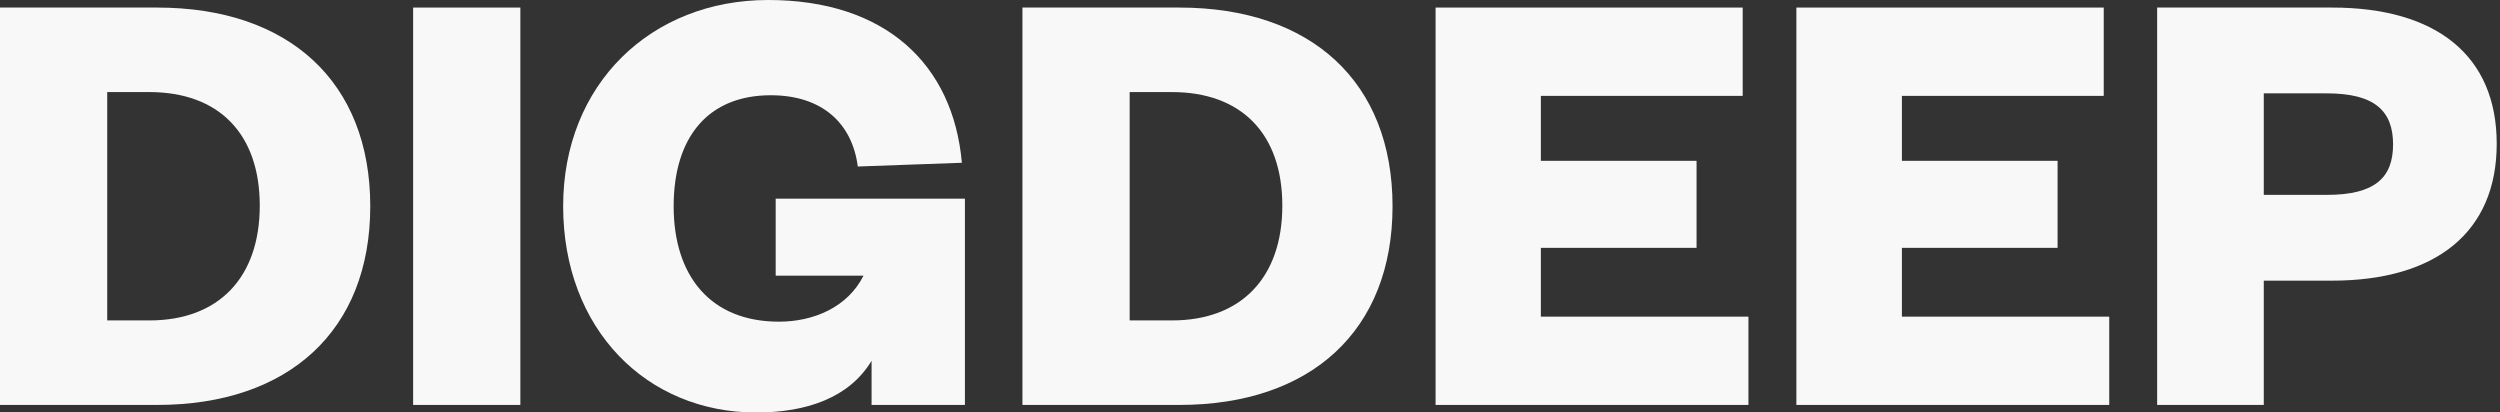 <svg width="200" height="33" viewBox="0 0 200 33" fill="none" xmlns="http://www.w3.org/2000/svg">
<rect x="0" y="0" width="200" height="33" fill="#333333" stroke="none"/>
<path d="M8.578 25.634L8.578 7.366H11.951C17.501 7.366 20.781 10.697 20.781 16.449C20.781 22.201 17.501 25.634 11.951 25.634L8.578 25.634ZM0 32.395H12.567C23.106 32.395 29.621 26.439 29.621 16.5C29.621 6.562 23.128 0.605 12.567 0.605L0 0.605L0 32.395Z" fill="#F9F8F8"/>
<path d="M33.05 0.605L33.05 32.395H41.629L41.629 0.605L33.05 0.605Z" fill="#F9F8F8"/>
<path d="M60.493 33C64.578 33 67.96 31.79 69.726 28.864V32.396H77.193V15.895L62.055 15.895V22.052H69.081C67.82 24.575 65.092 25.734 62.317 25.734C56.818 25.734 53.892 22.052 53.892 16.502C53.892 10.951 56.667 7.62 61.662 7.62C65.75 7.62 68.171 9.84 68.624 13.321L76.95 13.021C76.245 5.097 70.796 0 61.452 0C52.107 0 45.052 6.707 45.052 16.502C45.062 26.341 51.721 33 60.493 33Z" fill="#F9F8F8"/>
<path d="M90.373 25.634V7.366H93.755C99.306 7.366 102.586 10.697 102.586 16.449C102.586 22.201 99.306 25.634 93.755 25.634L90.373 25.634ZM81.795 32.395H94.346C104.885 32.395 111.403 26.439 111.403 16.5C111.403 6.562 104.908 0.605 94.346 0.605L81.795 0.605V32.395Z" fill="#F9F8F8"/>
<path d="M139.875 25.331L123.268 25.331V19.828L135.724 19.828V12.866L123.268 12.866V7.67L139.415 7.67V0.605L114.847 0.605V32.395H139.875V25.331Z" fill="#F9F8F8"/>
<path d="M168.739 25.331L152.152 25.331V19.828L164.607 19.828V12.866L152.152 12.866V7.67L168.299 7.67V0.605L143.711 0.605V32.395H168.739V25.331Z" fill="#F9F8F8"/>
<path d="M181.102 15.59V7.469H186.148C189.98 7.469 191.446 8.88 191.446 11.553C191.446 14.226 189.98 15.59 186.148 15.59H181.102ZM181.102 22.453L186.55 22.453C194.876 22.453 199.737 18.573 199.737 11.502C199.737 4.431 194.892 0.605 186.566 0.605L172.572 0.605V32.395H181.102V22.453Z" fill="#F9F8F8"/>
</svg>
